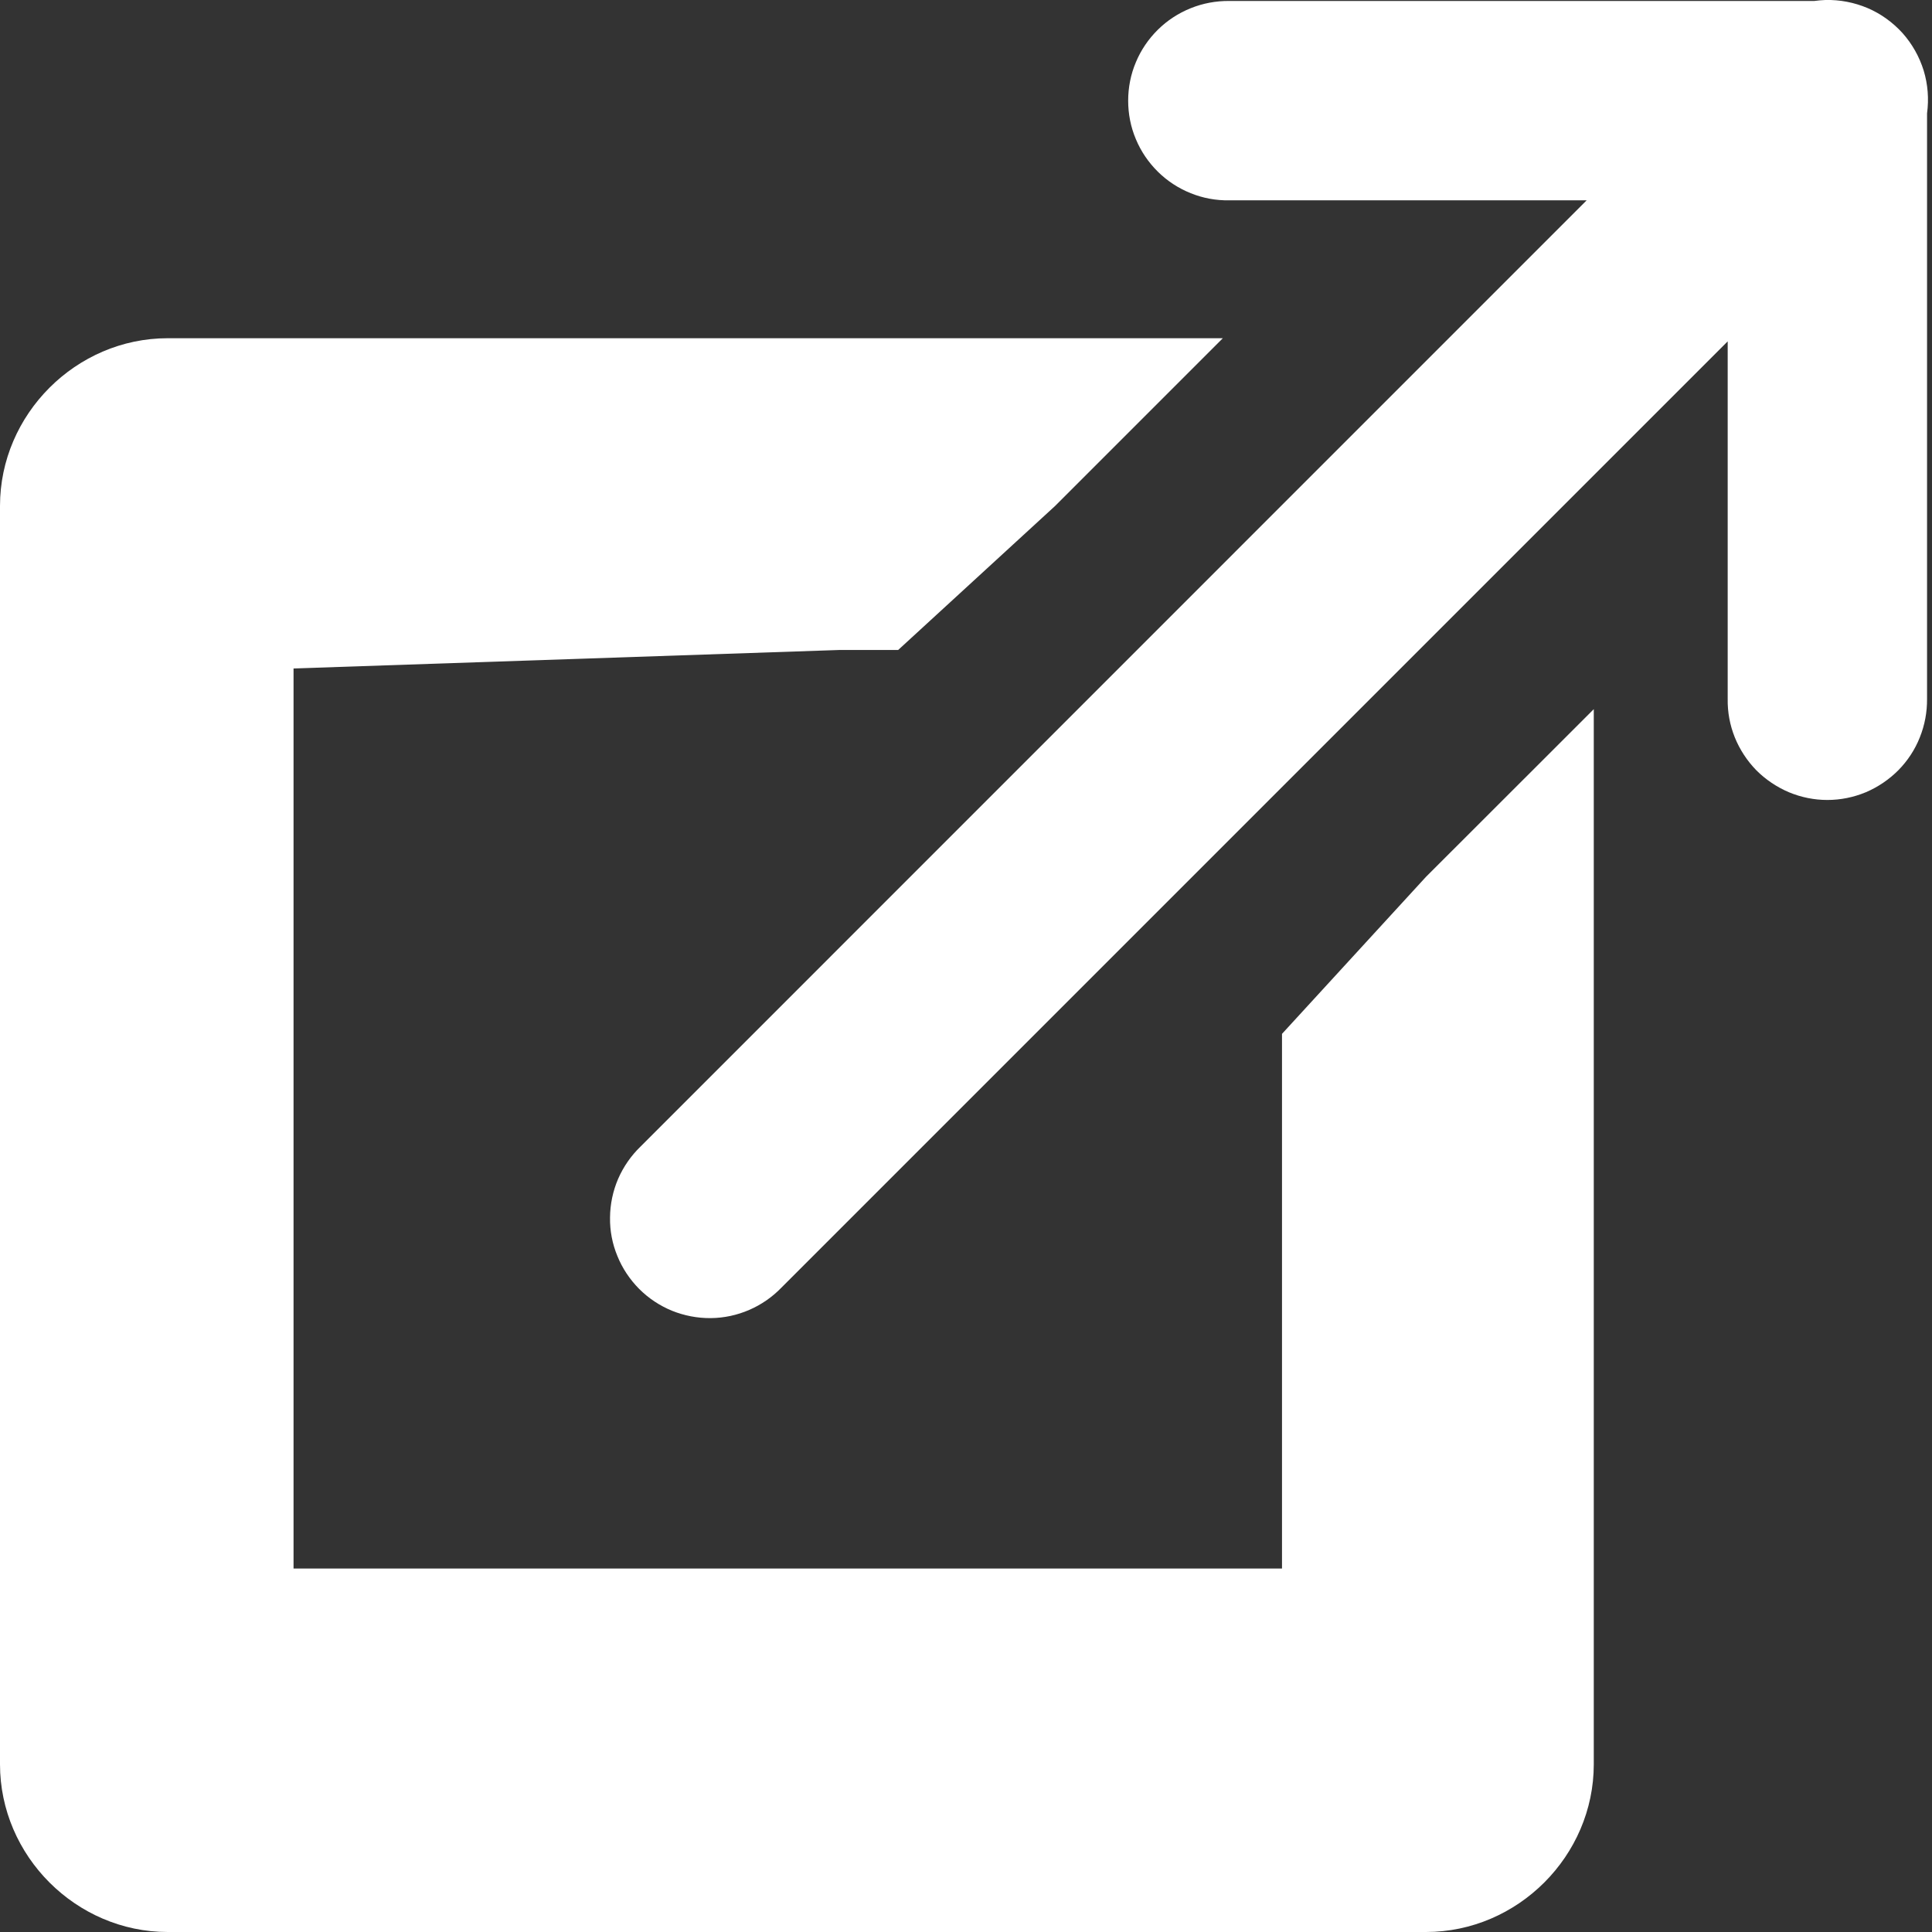 <svg xmlns="http://www.w3.org/2000/svg" width="16" height="16" fill="none" viewBox="0 0 16 16"><rect x="0" y="0" width="16" height="16" fill="#333333" stroke="none"/><path fill="#fff" d="M1.389 2.801C0.63 2.801 0 3.431 0 4.19V14.611C0 15.37 0.63 16 1.389 16H11.809C12.569 16 13.199 15.37 13.199 14.611V5.873L11.809 7.262L10.617 8.562V12.99H2.431V5.536L6.947 5.383H7.438L8.738 4.19L10.127 2.801H1.389Z"/><path fill="#fff" d="M15.117 0C15.086 0.001 15.056 0.004 15.025 0.008H10.18C10.071 0.007 9.962 0.027 9.861 0.068C9.759 0.109 9.667 0.169 9.589 0.246C9.511 0.323 9.449 0.414 9.407 0.515C9.364 0.616 9.343 0.725 9.343 0.834C9.343 0.943 9.364 1.052 9.407 1.153C9.449 1.254 9.511 1.345 9.589 1.422C9.667 1.499 9.759 1.559 9.861 1.6C9.962 1.641 10.071 1.661 10.18 1.659H13.14L5.305 9.495C5.226 9.571 5.163 9.662 5.119 9.763C5.076 9.863 5.053 9.972 5.052 10.082C5.05 10.192 5.071 10.301 5.113 10.402C5.154 10.504 5.216 10.596 5.293 10.674C5.371 10.752 5.463 10.813 5.565 10.855C5.667 10.896 5.776 10.917 5.886 10.916C5.995 10.915 6.104 10.892 6.205 10.848C6.305 10.805 6.397 10.741 6.473 10.662L14.308 2.827V5.787C14.306 5.897 14.326 6.005 14.367 6.107C14.408 6.208 14.469 6.301 14.545 6.379C14.622 6.456 14.714 6.518 14.815 6.561C14.916 6.603 15.024 6.625 15.133 6.625C15.243 6.625 15.351 6.603 15.452 6.561C15.553 6.518 15.644 6.456 15.721 6.379C15.798 6.301 15.859 6.208 15.899 6.107C15.94 6.005 15.96 5.897 15.959 5.787V0.939C15.975 0.82 15.966 0.699 15.931 0.584C15.895 0.469 15.836 0.364 15.756 0.274C15.675 0.185 15.577 0.114 15.467 0.067C15.356 0.02 15.237 -0.003 15.117 0Z"/></svg>